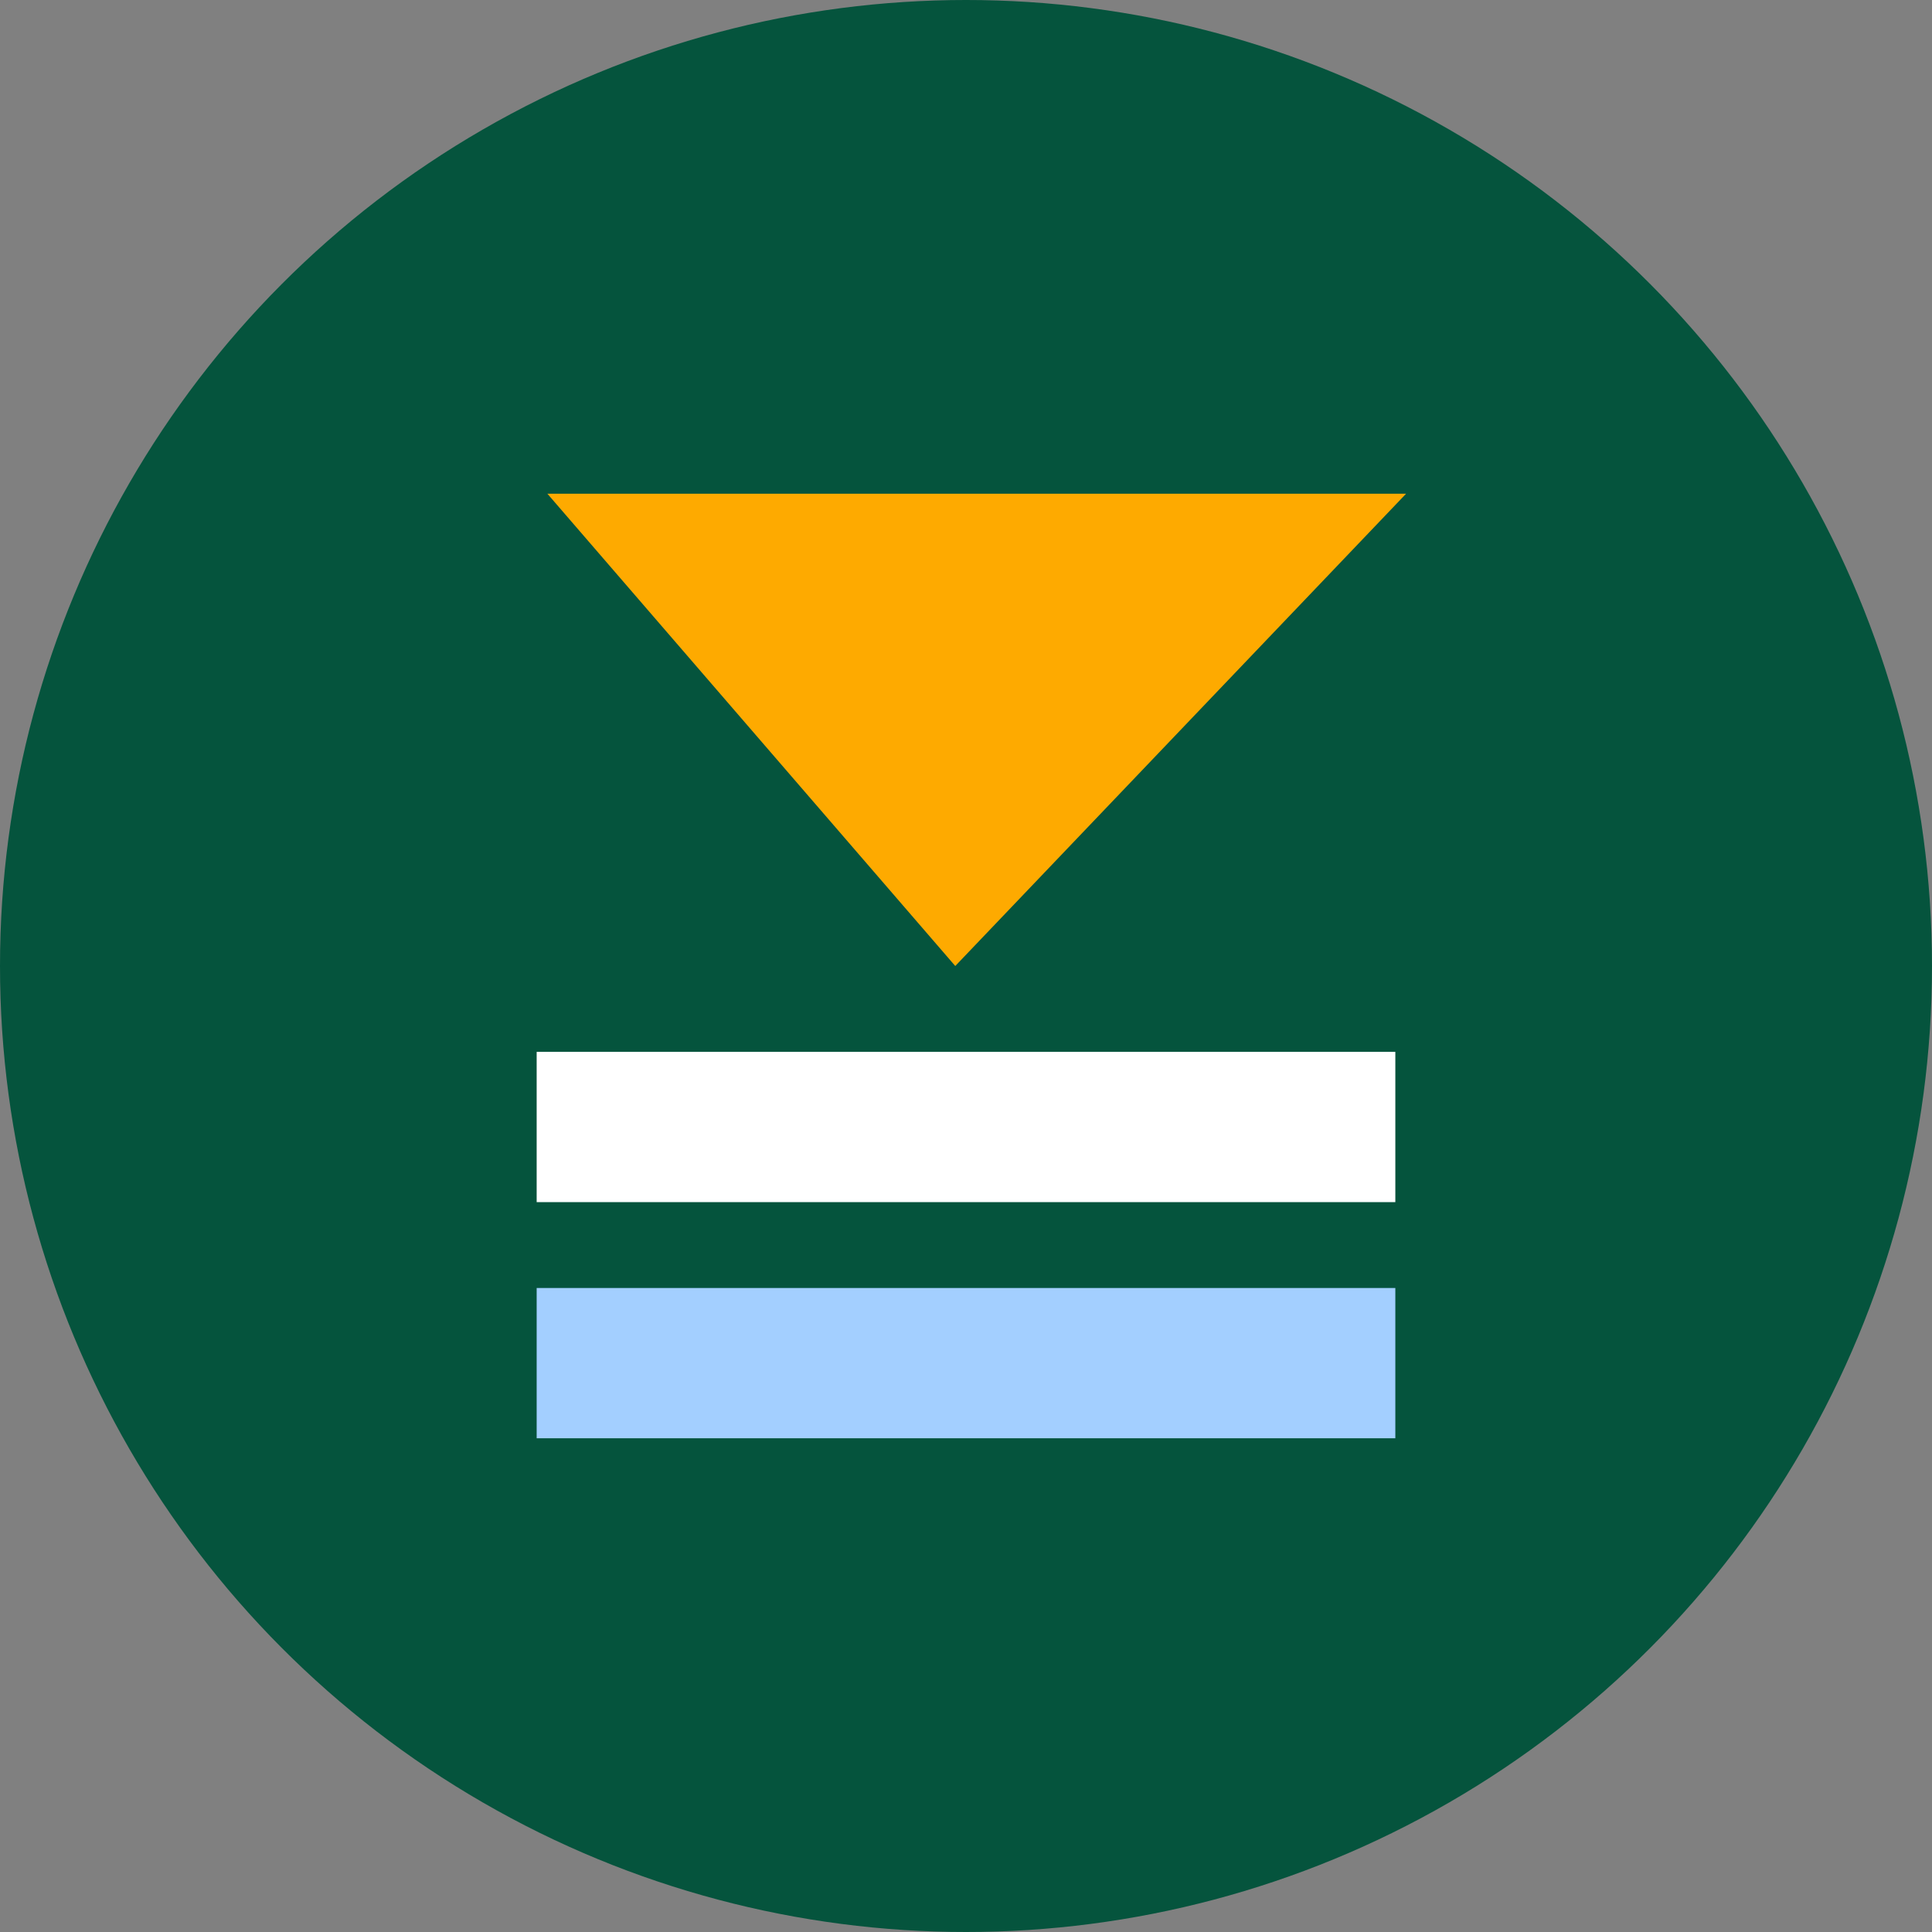 <svg xmlns="http://www.w3.org/2000/svg" xmlns:xlink="http://www.w3.org/1999/xlink" width="90px" height="90px" viewBox="0 0 90 90" version="1.1">
    <rect x="0" y="0" width="90" height="90" fill="#808080" stroke="none"/>
    <title>icon-forest-green-2</title>
    <g id="Page-1" stroke="none" stroke-width="1" fill="none" fill-rule="evenodd">
        <g id="icon-forest-green-2" fill-rule="nonzero">
            <circle id="Oval" fill="#05543D" cx="45" cy="45" r="45"/>
            <rect id="Rectangle" fill="#A3CFFF" x="25" y="60" width="40" height="7"/>
            <rect id="Rectangle" fill="#FFFFFF" x="25" y="49" width="40" height="7"/>
            <polygon id="Path" fill="#FEAA00" points="44.5 45 25.5 23 65.5 23"/>
        </g>
    </g>
</svg>